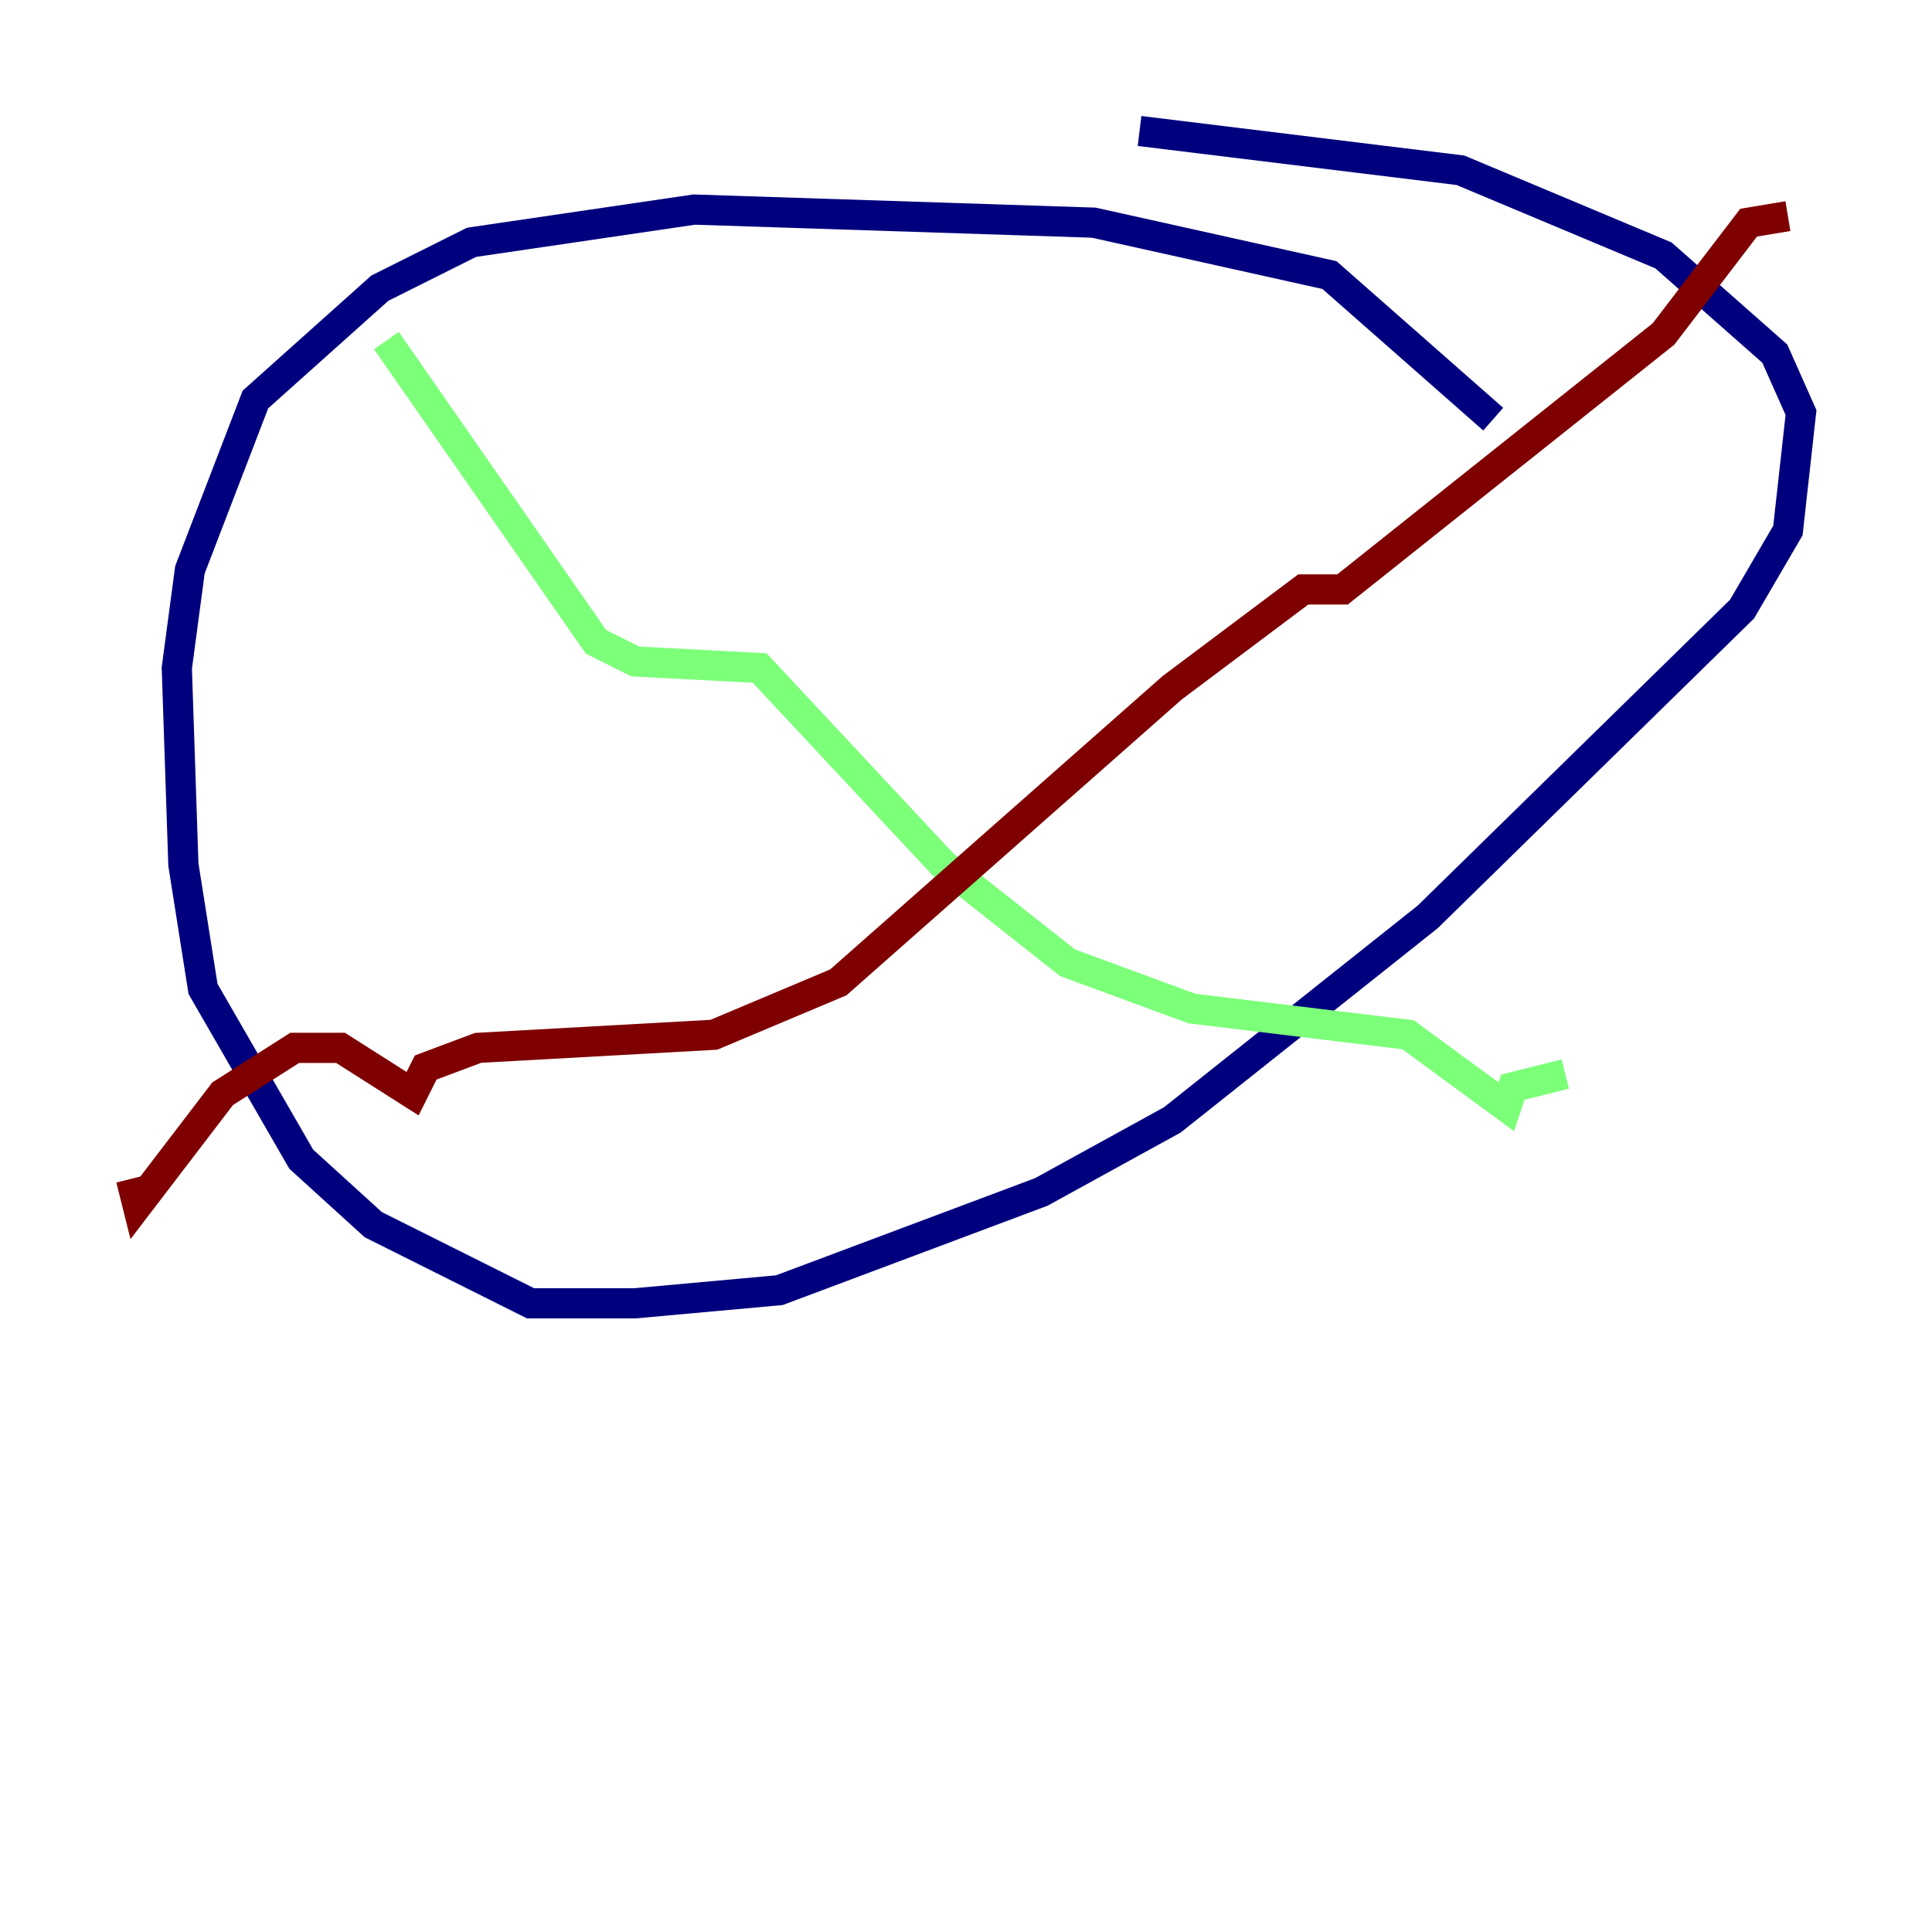 <?xml version="1.0" encoding="utf-8" ?>
<svg baseProfile="tiny" height="128" version="1.2" viewBox="0,0,128,128" width="128" xmlns="http://www.w3.org/2000/svg" xmlns:ev="http://www.w3.org/2001/xml-events" xmlns:xlink="http://www.w3.org/1999/xlink"><defs /><polyline fill="none" points="98.929,27.77 88.081,18.224 72.461,14.752 45.993,13.885 31.241,16.054 25.166,19.091 16.922,26.468 12.583,37.749 11.715,44.258 12.149,57.275 13.451,65.519 19.959,76.8 24.732,81.139 35.146,86.346 42.088,86.346 51.634,85.478 68.99,78.969 77.668,74.197 94.59,60.746 115.417,40.352 118.454,35.146 119.322,27.336 117.586,23.43 110.21,16.922 96.759,11.281 75.498,8.678" stroke="#00007f" stroke-width="2" /><polyline fill="none" points="25.6,22.563 39.485,42.522 42.088,43.824 50.332,44.258 62.481,57.275 70.725,63.783 78.969,66.82 93.288,68.556 99.797,73.329 100.231,72.027 103.702,71.159" stroke="#7cff79" stroke-width="2" /><polyline fill="none" points="118.454,14.319 115.851,14.752 110.21,22.129 88.949,39.051 86.346,39.051 77.668,45.559 55.539,65.085 47.295,68.556 31.675,69.424 28.203,70.725 27.336,72.461 22.563,69.424 19.525,69.424 14.752,72.461 9.112,79.837 8.678,78.102" stroke="#7f0000" stroke-width="2" /></svg>